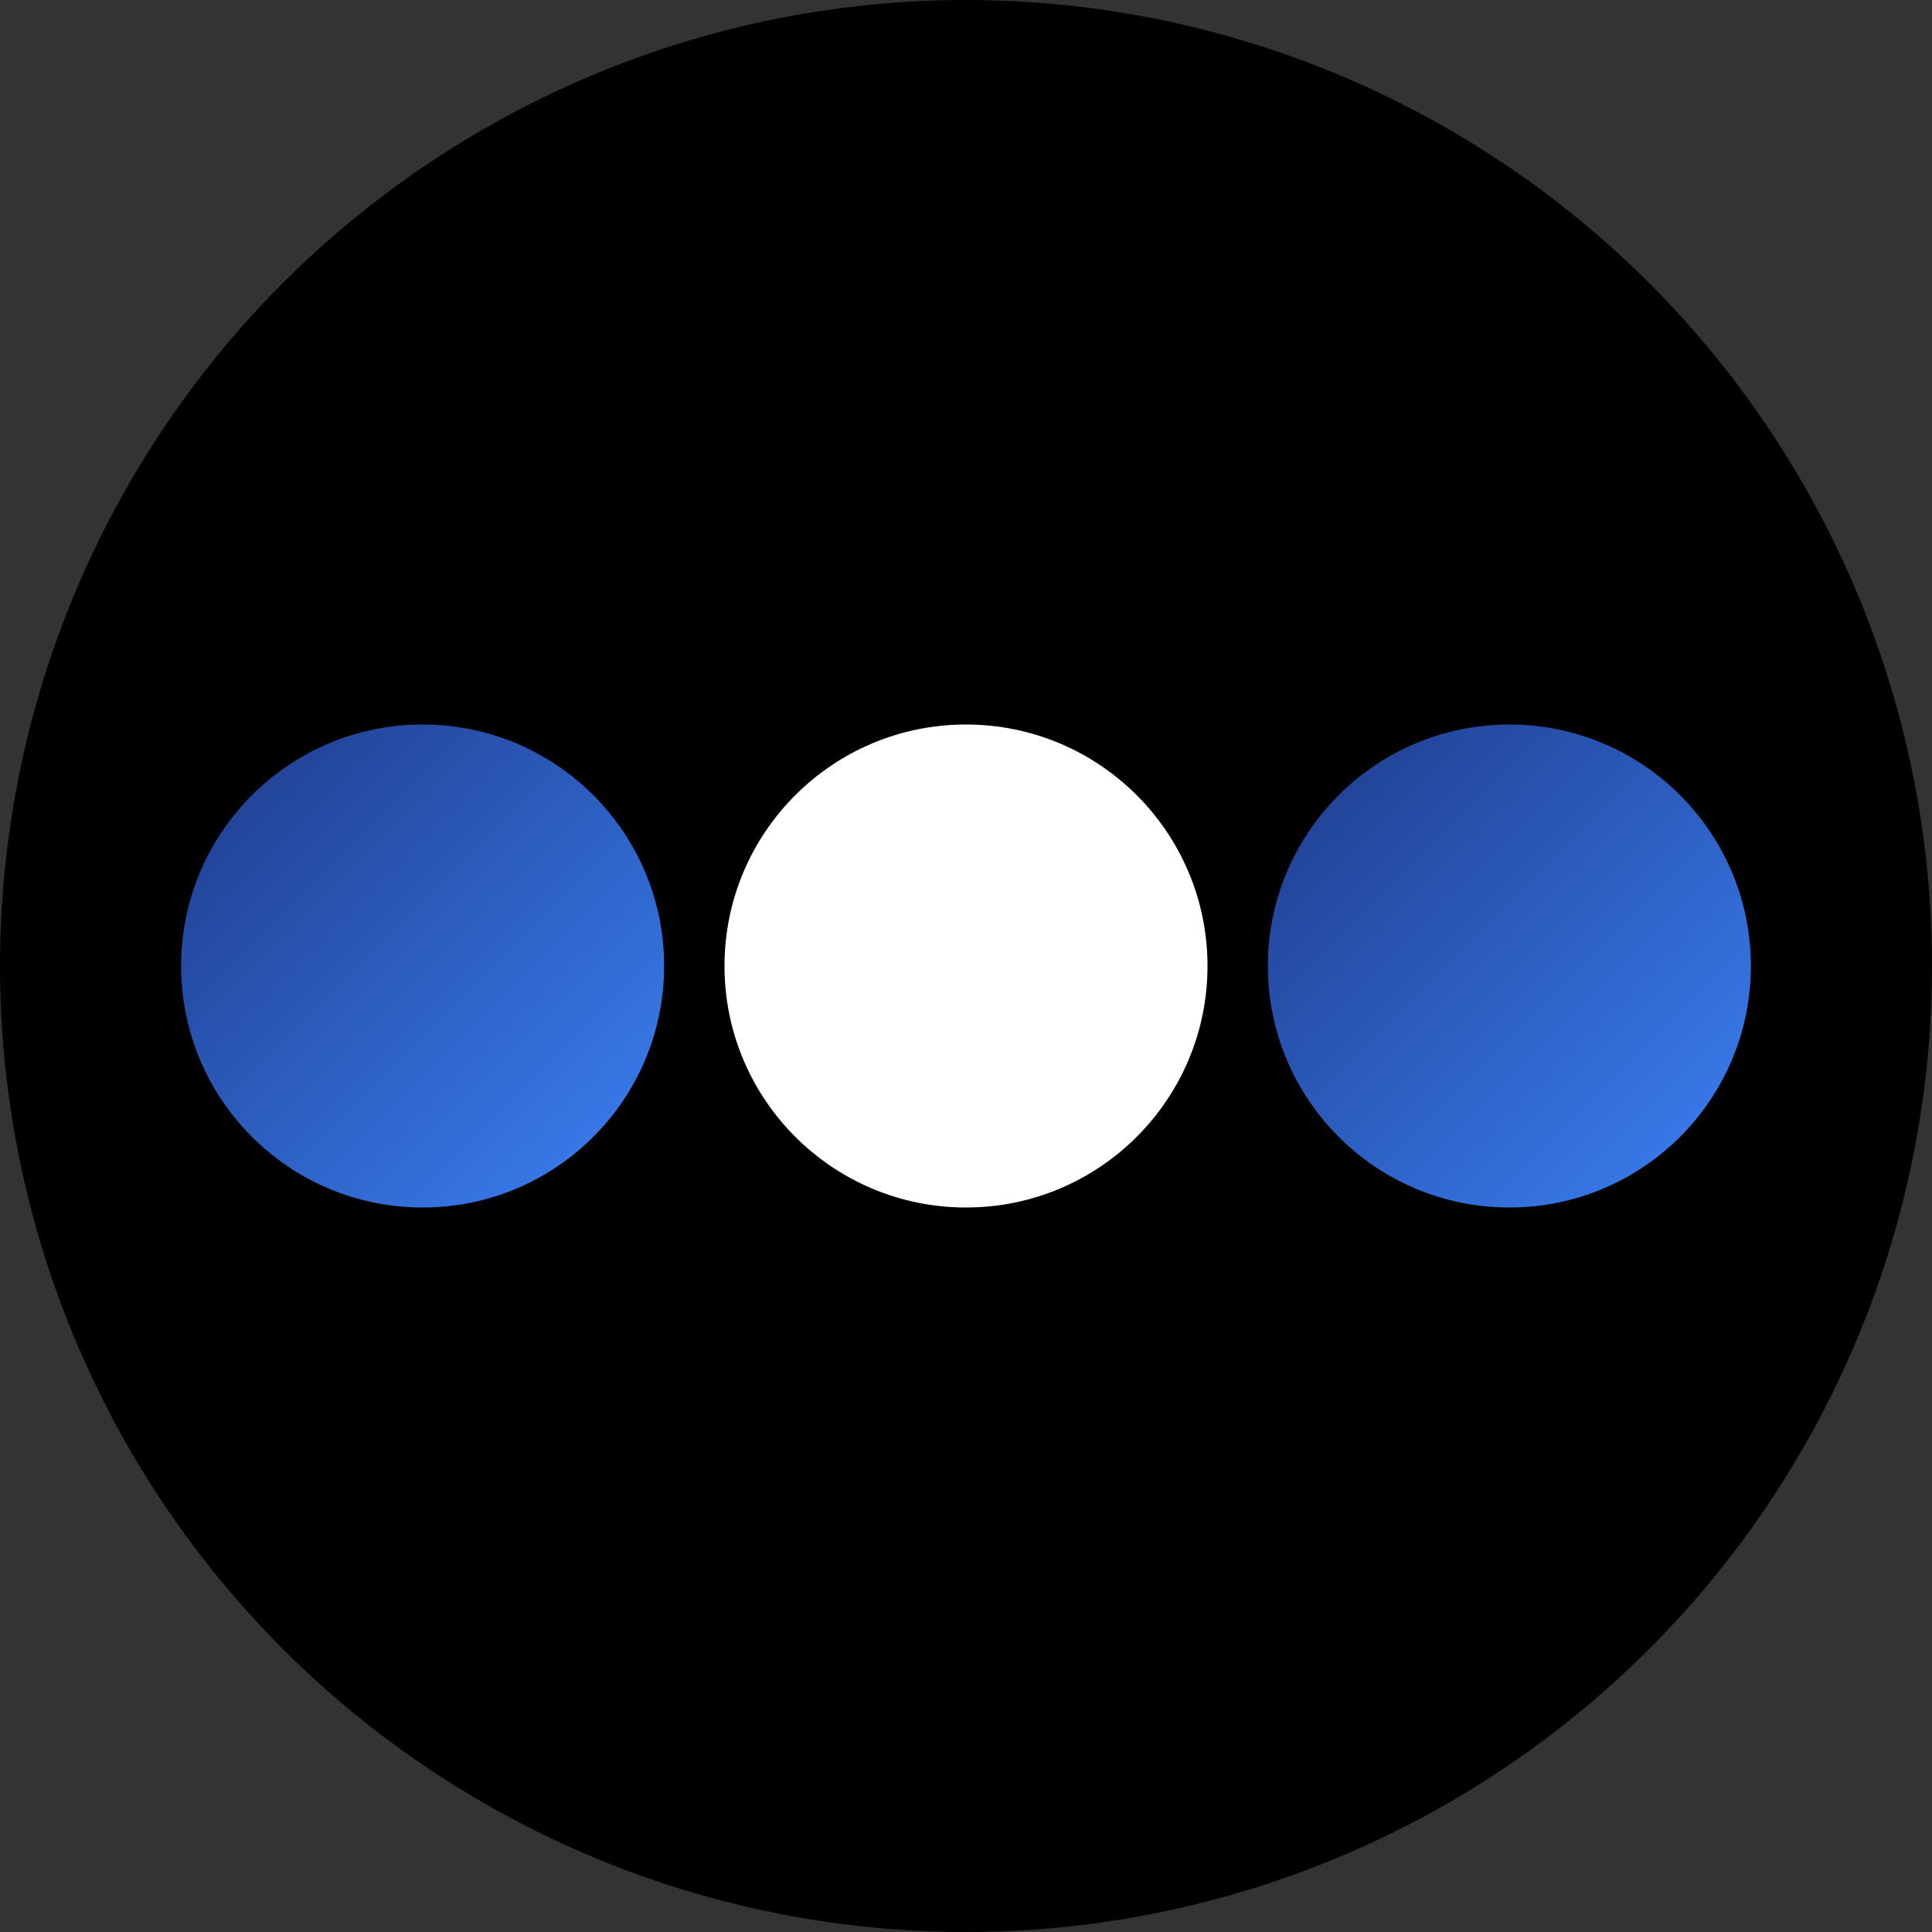 <svg width="32" height="32" viewBox="0 0 32 32" xmlns="http://www.w3.org/2000/svg">
  <rect x="0" y="0" width="32" height="32" fill="#333333" stroke="none"/>
  <circle cx="16" cy="16" r="16" fill="#000000"/>
  
  <!-- First dot - blue gradient -->
  <defs>
    <linearGradient id="blueGradient" x1="0%" y1="0%" x2="100%" y2="100%">
      <stop offset="0%" style="stop-color:#1e3a8a;stop-opacity:1" />
      <stop offset="100%" style="stop-color:#3b82f6;stop-opacity:1" />
    </linearGradient>
  </defs>
  
  <!-- First dot -->
  <circle cx="7" cy="16" r="4" fill="url(#blueGradient)"/>
  
  <!-- Second dot - white -->
  <circle cx="16" cy="16" r="4" fill="#ffffff"/>
  
  <!-- Third dot - blue gradient -->
  <circle cx="25" cy="16" r="4" fill="url(#blueGradient)"/>
</svg>
